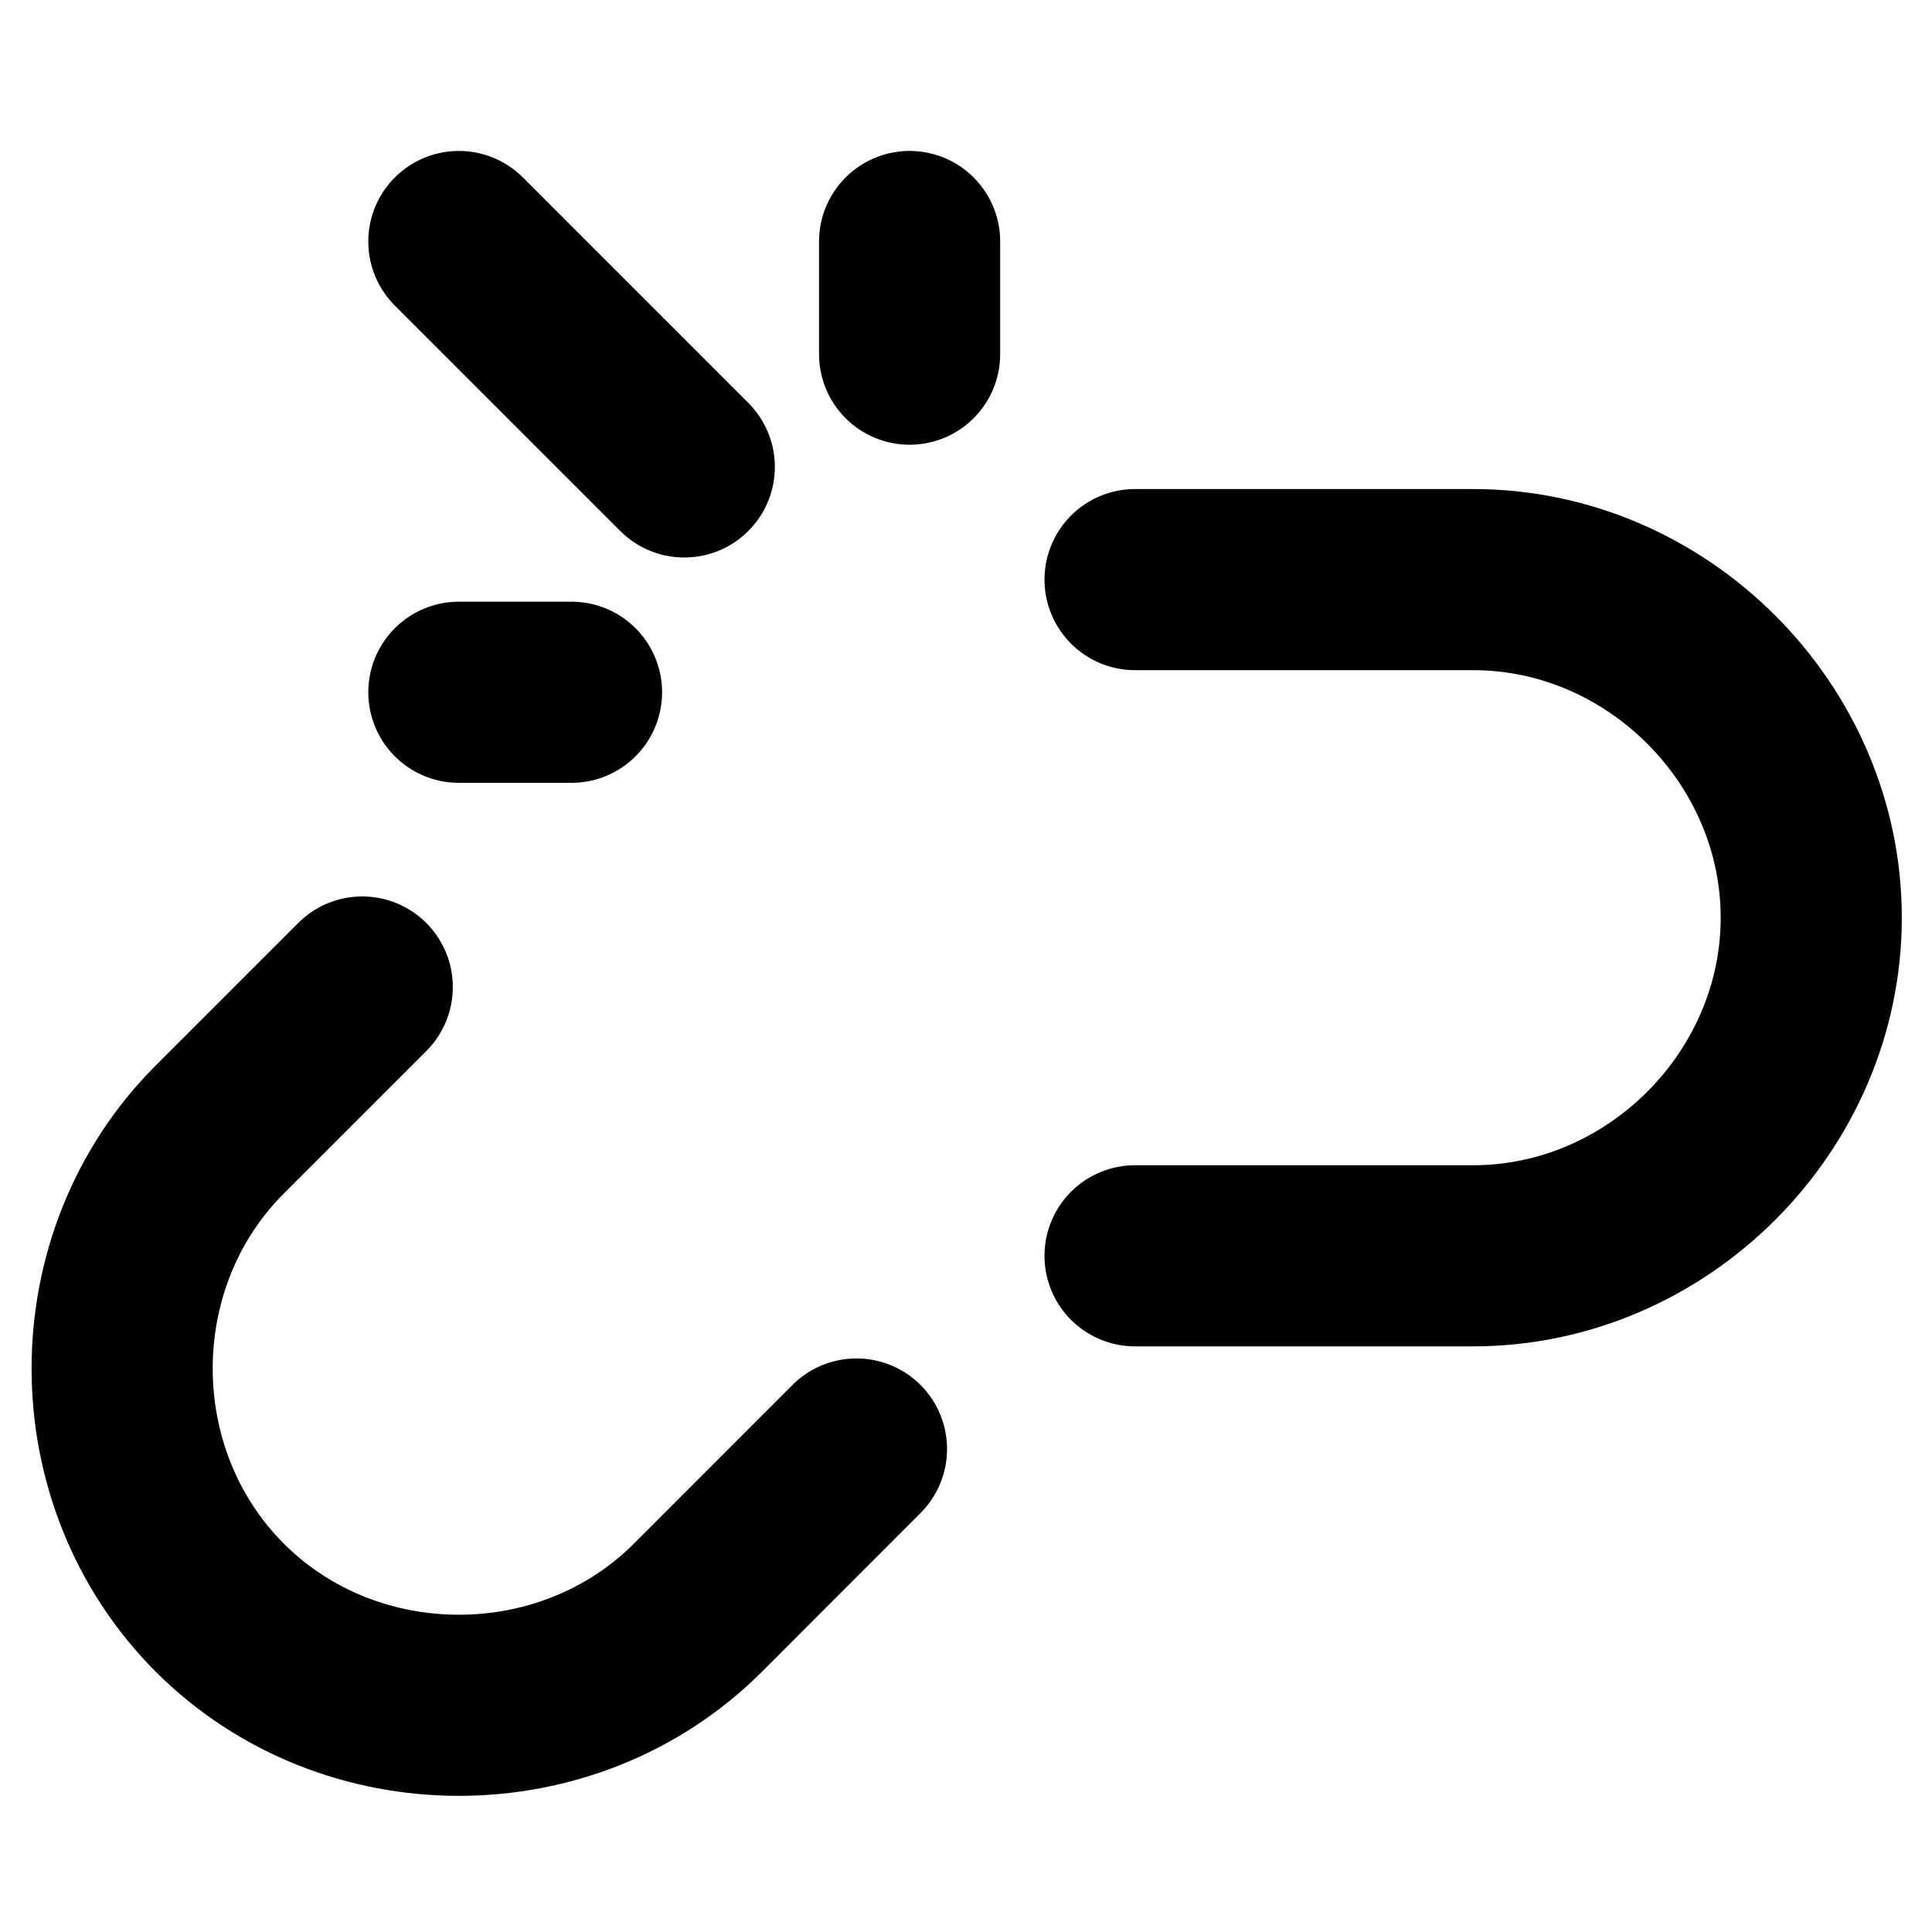 <svg width="16" height="16" viewBox="0 0 16 16" fill="none" xmlns="http://www.w3.org/2000/svg"><path d="M5.667 3.867 3.8 2m.933 3.733H3.8m3.733-2.8V2M9.4 4.8h2.8c1.525 0 2.8 1.275 2.8 2.8s-1.275 2.8-2.8 2.8H9.4M3 8.174l-1.18 1.18c-1.078 1.078-1.078 2.88 0 3.96 1.078 1.078 2.882 1.078 3.96 0L7.093 12" stroke="#000" stroke-width="1.5" stroke-linecap="round" stroke-linejoin="round"/></svg>